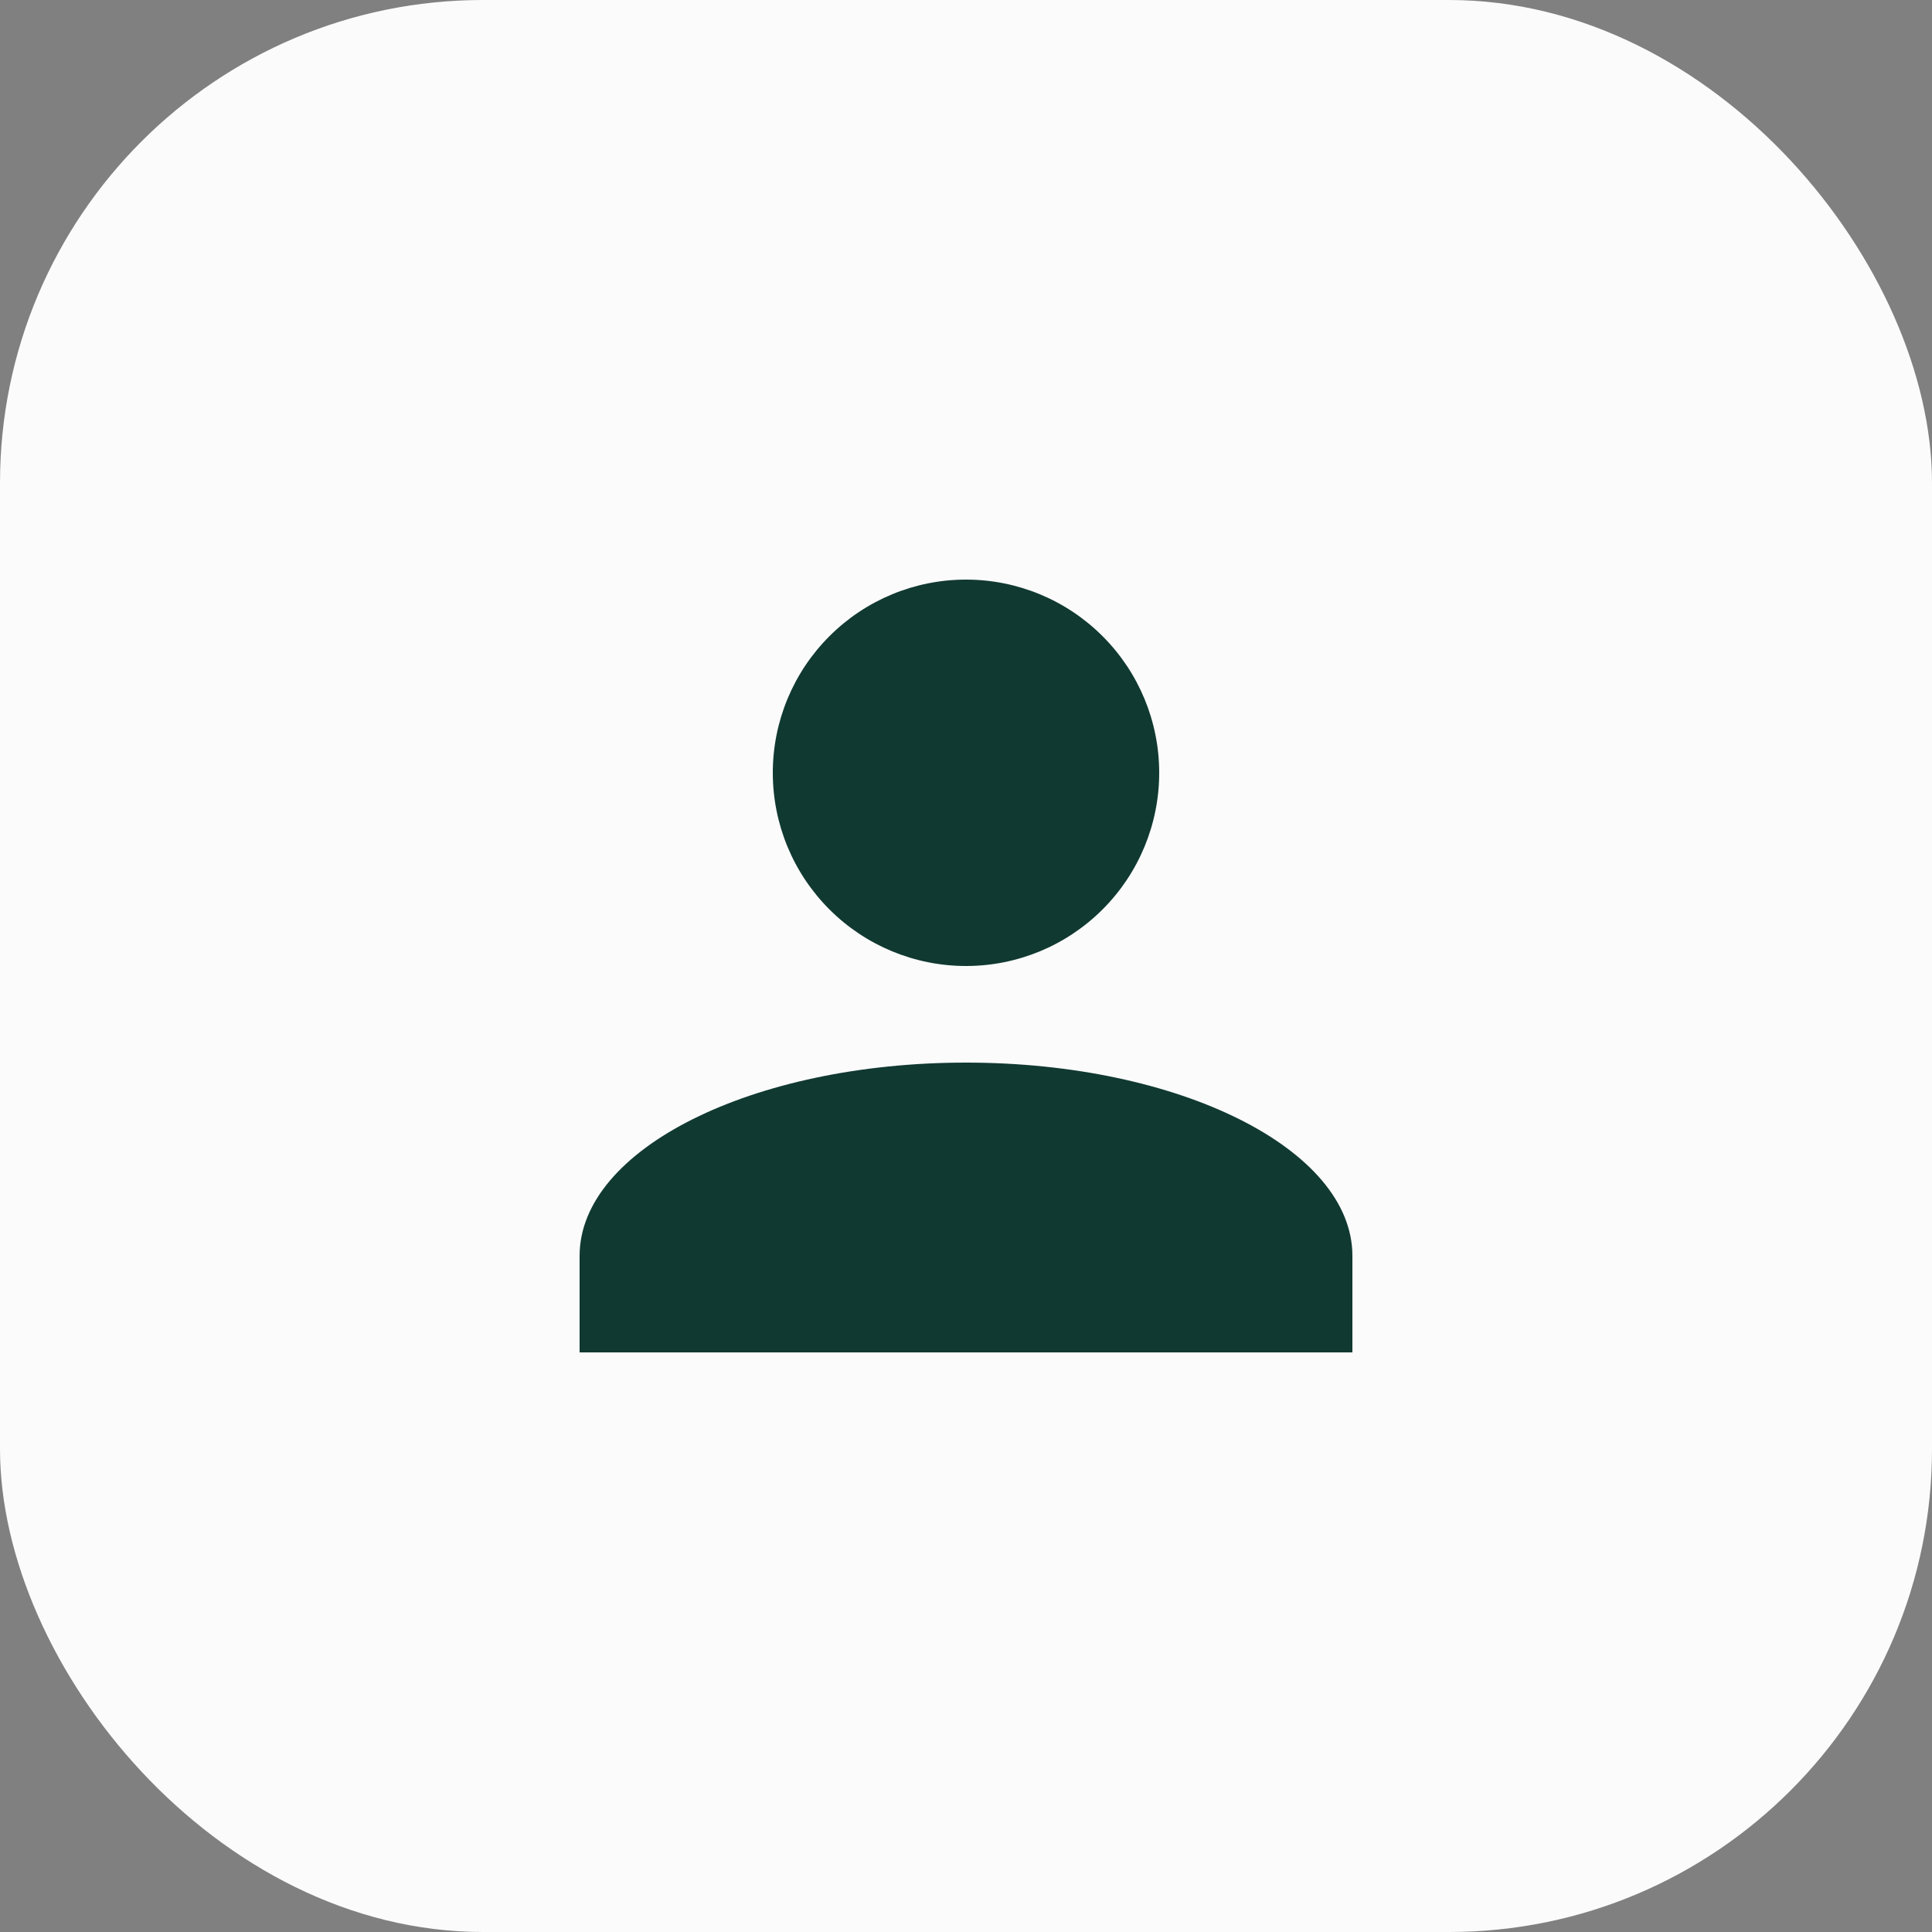 <svg width="40" height="40" viewBox="0 0 40 40" fill="none" xmlns="http://www.w3.org/2000/svg">
<rect x="0" y="0" width="40" height="40" fill="#808080" stroke="none"/>
<rect width="40" height="40" rx="10" fill="#FBFBFB"/>
<path d="M20 12C21.061 12 22.078 12.421 22.828 13.172C23.579 13.922 24 14.939 24 16C24 17.061 23.579 18.078 22.828 18.828C22.078 19.579 21.061 20 20 20C18.939 20 17.922 19.579 17.172 18.828C16.421 18.078 16 17.061 16 16C16 14.939 16.421 13.922 17.172 13.172C17.922 12.421 18.939 12 20 12ZM20 22C24.42 22 28 23.79 28 26V28H12V26C12 23.79 15.58 22 20 22Z" fill="#103931"/>
</svg>
